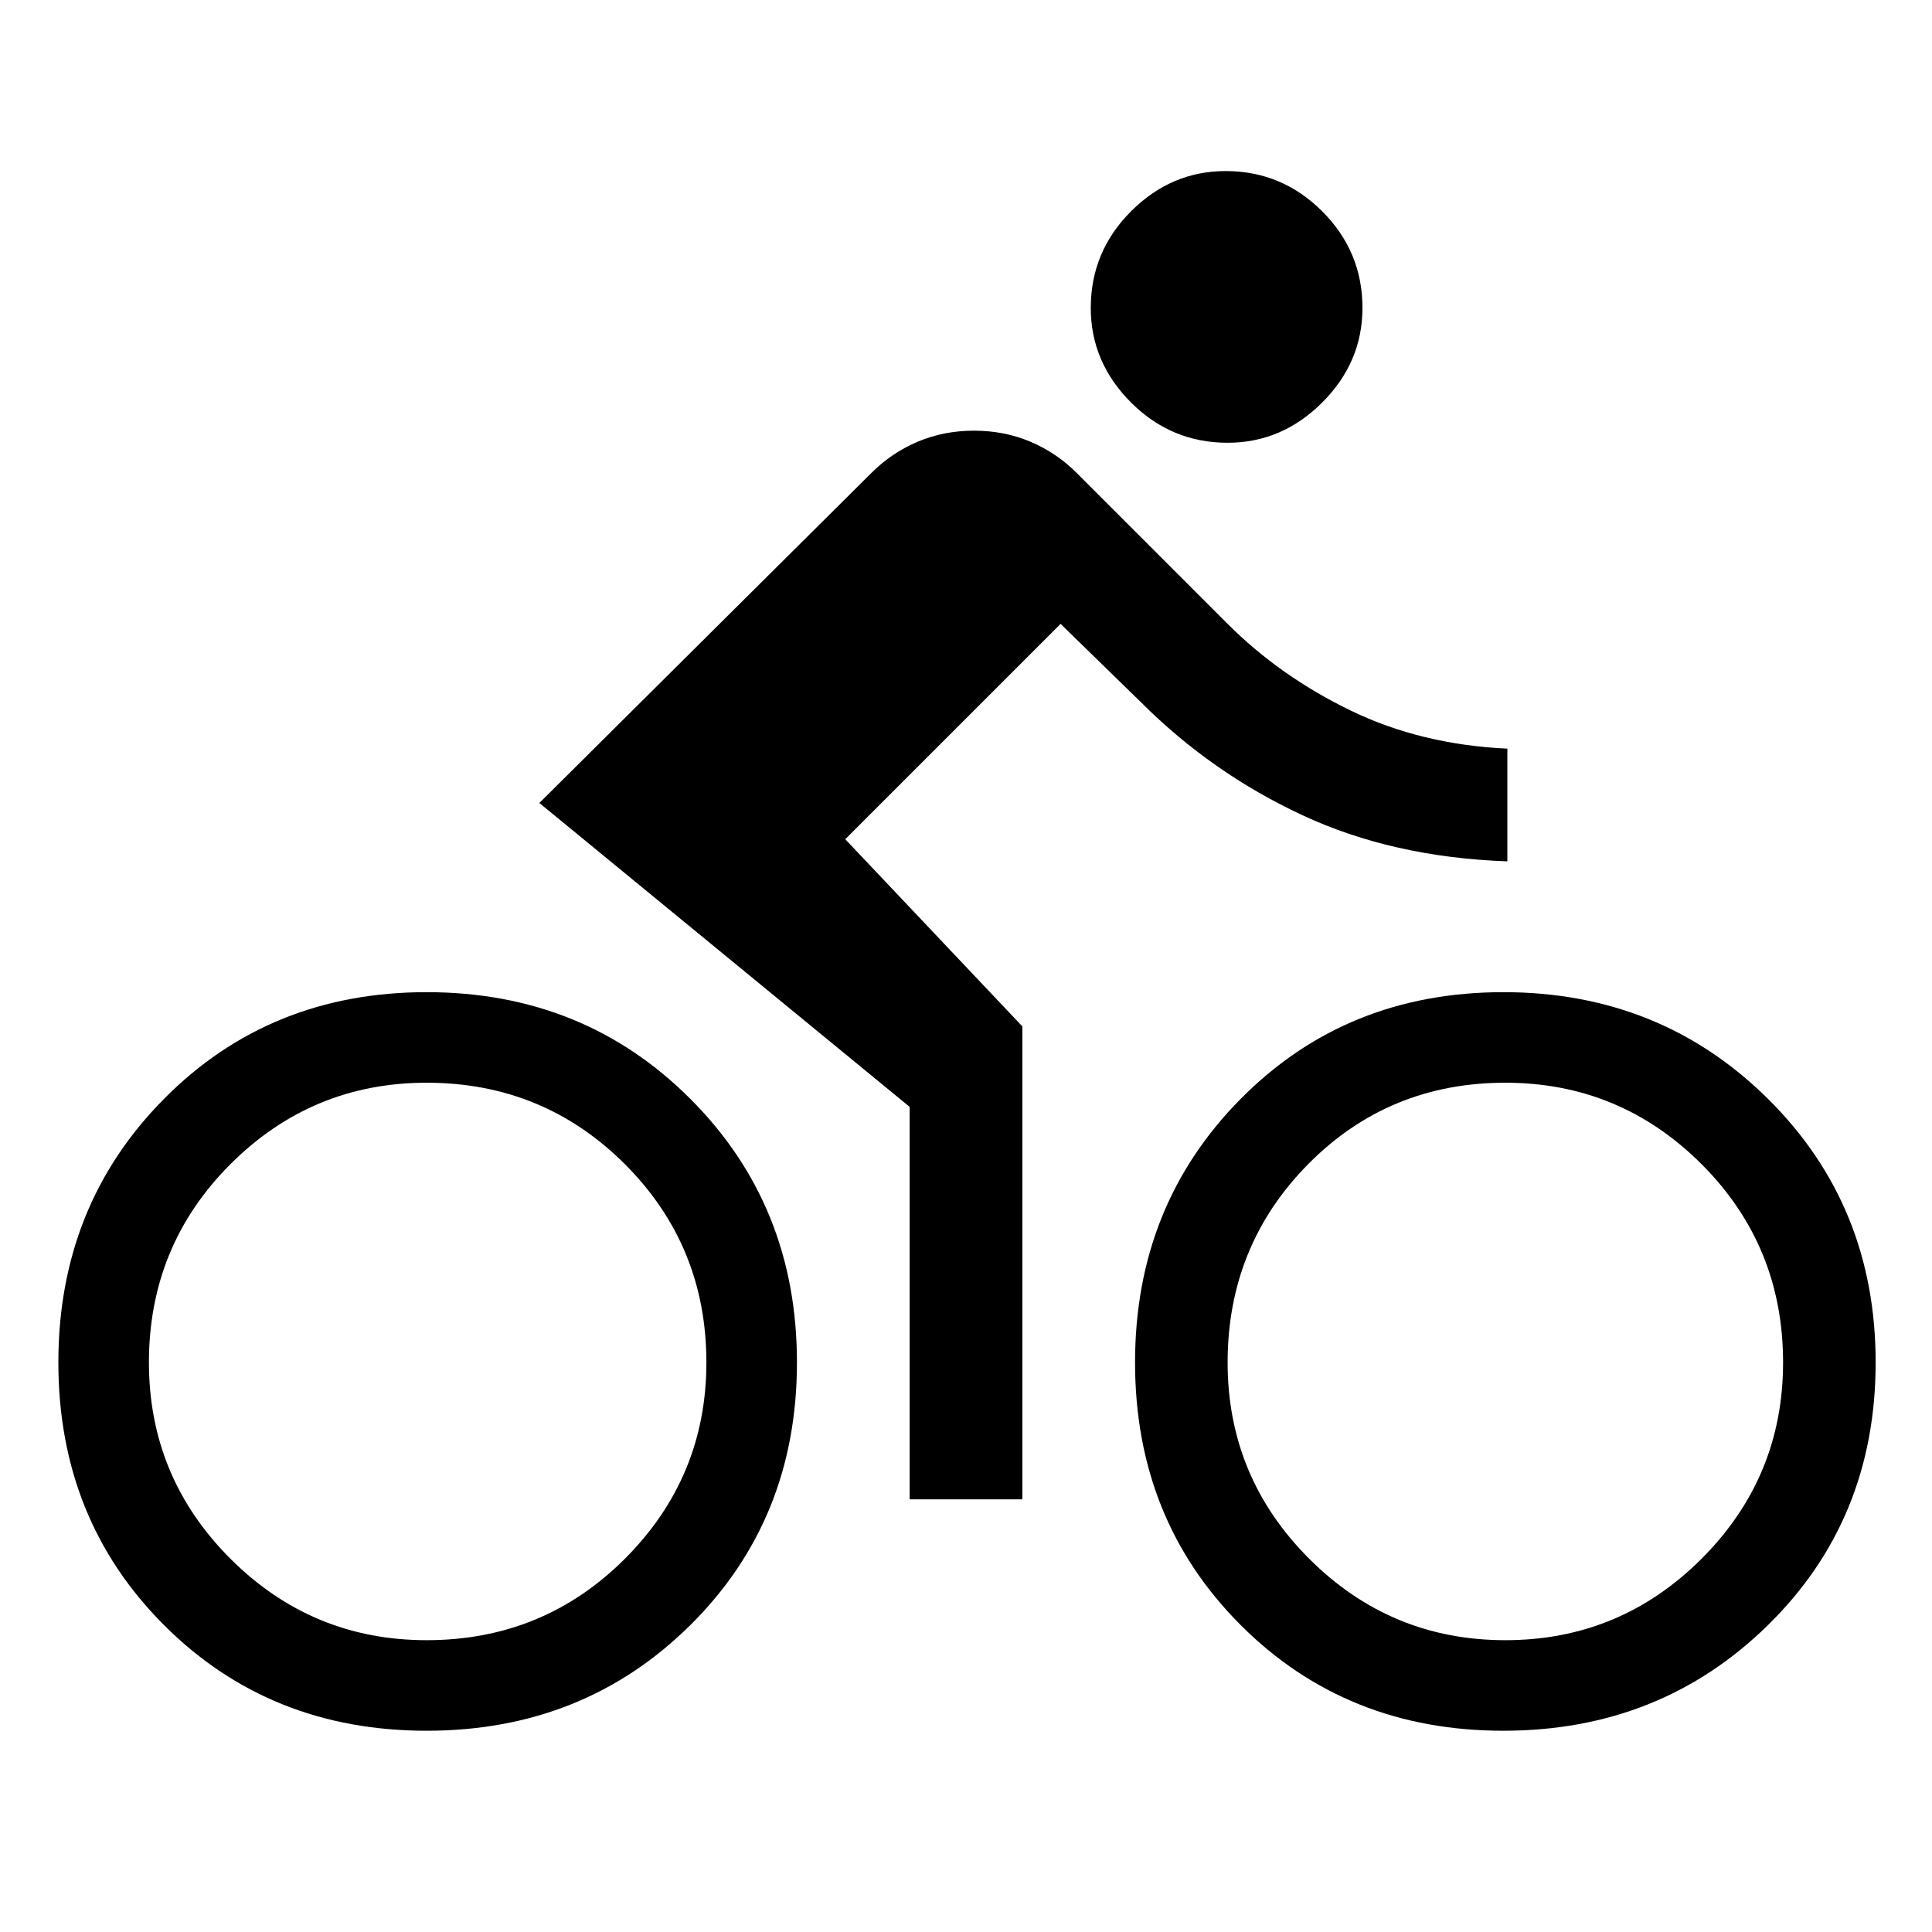 <svg xmlns="http://www.w3.org/2000/svg" height="24" width="24"><path d="M15.25 5.5Q14.55 5.5 14.05 5Q13.55 4.5 13.55 3.825Q13.55 3.125 14.05 2.625Q14.55 2.125 15.225 2.125Q15.925 2.125 16.425 2.625Q16.925 3.125 16.925 3.825Q16.925 4.5 16.425 5Q15.925 5.5 15.25 5.5ZM10.5 10.425 12.7 12.75V18.625H11.3V13.75L6.7 9.975L10.825 5.875Q11.075 5.625 11.4 5.487Q11.725 5.35 12.1 5.35Q12.475 5.35 12.8 5.487Q13.125 5.625 13.375 5.875L15.25 7.75Q15.9 8.4 16.775 8.825Q17.65 9.25 18.725 9.3V10.7Q17.3 10.65 16.175 10.125Q15.05 9.6 14.175 8.725L13.175 7.75ZM5.3 21.5Q3.35 21.5 2.038 20.188Q0.725 18.875 0.725 16.925Q0.725 14.975 2.038 13.65Q3.35 12.325 5.3 12.325Q7.25 12.325 8.575 13.65Q9.9 14.975 9.9 16.925Q9.9 18.875 8.575 20.188Q7.25 21.5 5.3 21.5ZM5.3 20.375Q6.75 20.375 7.763 19.363Q8.775 18.35 8.775 16.925Q8.775 15.475 7.763 14.462Q6.75 13.45 5.3 13.45Q3.875 13.45 2.862 14.462Q1.85 15.475 1.85 16.925Q1.85 18.35 2.862 19.363Q3.875 20.375 5.3 20.375ZM18.675 21.5Q16.725 21.5 15.413 20.188Q14.1 18.875 14.1 16.925Q14.1 14.975 15.413 13.65Q16.725 12.325 18.675 12.325Q20.625 12.325 21.962 13.65Q23.3 14.975 23.3 16.925Q23.3 18.875 21.962 20.188Q20.625 21.5 18.675 21.5ZM18.7 20.375Q20.125 20.375 21.138 19.363Q22.15 18.35 22.15 16.925Q22.15 15.475 21.138 14.462Q20.125 13.45 18.7 13.45Q17.25 13.45 16.25 14.462Q15.25 15.475 15.25 16.925Q15.25 18.35 16.263 19.363Q17.275 20.375 18.7 20.375Z"/></svg>